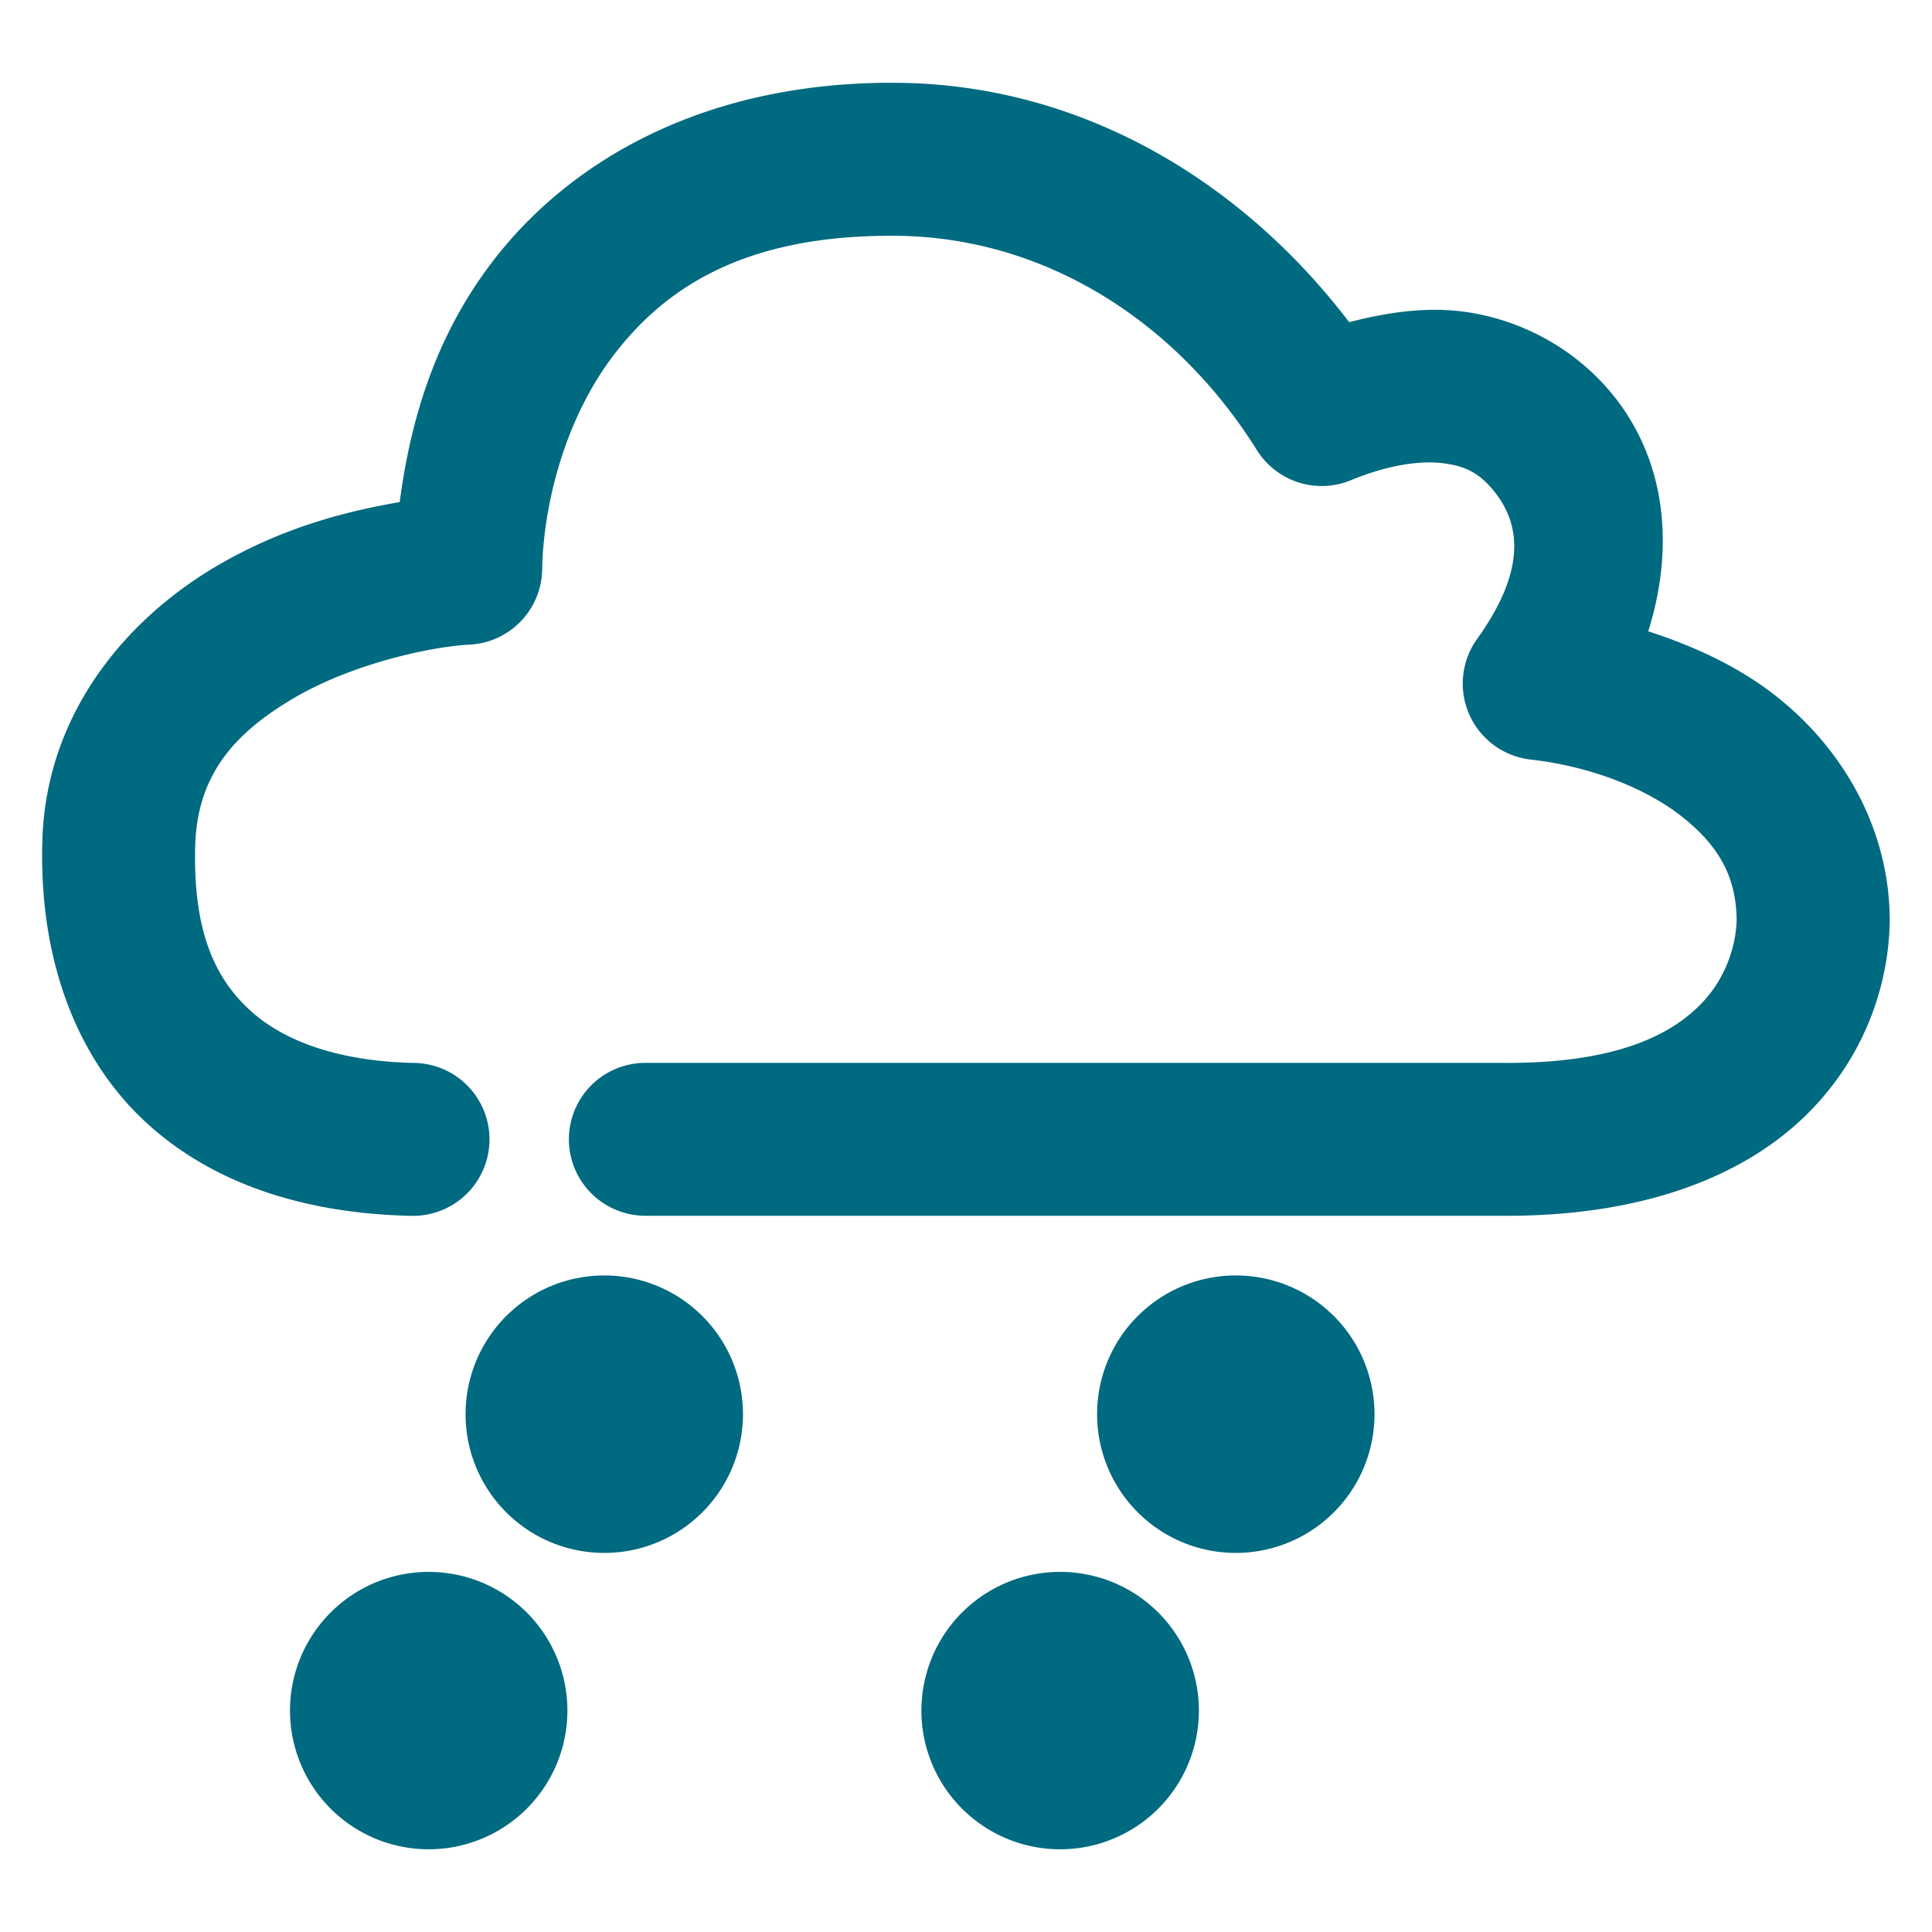<svg xmlns="http://www.w3.org/2000/svg" width="48" height="48">
	<path d="M 22.268,2.057 C 17.624,2.024 14.28,3.901 12.324,6.387 10.785,8.343 10.193,10.498 9.93,12.475 8.54,12.712 6.993,13.125 5.414,14.045 c -2.178,1.269 -4.273,3.592 -4.363,6.863 -0.081,2.927 0.847,5.394 2.592,6.992 1.745,1.598 4.099,2.256 6.58,2.307 a 1.9,1.9 0 0 0 1.938,-1.861 1.9,1.9 0 0 0 -1.861,-1.938 C 8.44,26.37 7.069,25.885 6.209,25.098 5.349,24.31 4.791,23.146 4.85,21.012 c 0.049,-1.79 1.009,-2.827 2.479,-3.684 1.47,-0.857 3.425,-1.268 4.334,-1.312 a 1.9,1.9 0 0 0 1.807,-1.863 c 0.028,-1.582 0.552,-3.776 1.842,-5.416 1.29,-1.64 3.256,-2.904 6.932,-2.879 3.727,0.026 6.99,2.138 8.982,5.324 a 1.9,1.9 0 0 0 2.334,0.75 c 0.944,-0.389 1.743,-0.495 2.303,-0.422 0.56,0.073 0.9,0.252 1.26,0.699 0.715,0.888 0.732,2.052 -0.426,3.668 a 1.9,1.9 0 0 0 1.332,2.994 c 1.433,0.161 2.825,0.687 3.74,1.404 0.911,0.713 1.366,1.483 1.377,2.578 -0.01,0.52 -0.198,1.398 -0.906,2.111 -0.715,0.721 -2.055,1.471 -4.938,1.443 a 1.9,1.9 0 0 0 -0.018,0 h -21.25 a 1.9,1.9 0 0 0 -1.9,1.898 1.9,1.9 0 0 0 1.9,1.9 h 21.23 c 3.598,0.034 6.13,-1.011 7.672,-2.564 1.542,-1.554 1.996,-3.415 2.014,-4.758 a 1.9,1.9 0 0 0 0,-0.035 c -0.012,-2.327 -1.223,-4.3 -2.84,-5.566 -0.941,-0.736 -2.027,-1.227 -3.16,-1.598 0.641,-2.03 0.474,-4.192 -0.867,-5.859 C 39.137,8.651 37.766,7.927 36.354,7.742 35.411,7.619 34.463,7.762 33.52,8.004 30.865,4.52 26.893,2.089 22.268,2.057 Z m -7.254,29.631 a 3.446,3.446 0 0 0 -3.447,3.447 3.446,3.446 0 0 0 3.447,3.447 3.446,3.446 0 0 0 3.445,-3.447 3.446,3.446 0 0 0 -3.445,-3.447 z m 15.688,0 a 3.446,3.446 0 0 0 -3.445,3.447 3.446,3.446 0 0 0 3.445,3.447 3.446,3.446 0 0 0 3.447,-3.447 3.446,3.446 0 0 0 -3.447,-3.447 z M 10.65,39.053 a 3.446,3.446 0 0 0 -3.445,3.447 3.446,3.446 0 0 0 3.445,3.445 3.446,3.446 0 0 0 3.447,-3.445 3.446,3.446 0 0 0 -3.447,-3.447 z m 15.689,0 a 3.446,3.446 0 0 0 -3.447,3.447 3.446,3.446 0 0 0 3.447,3.445 3.446,3.446 0 0 0 3.447,-3.445 3.446,3.446 0 0 0 -3.447,-3.447 z" fill="#006A80"/>
</svg>
